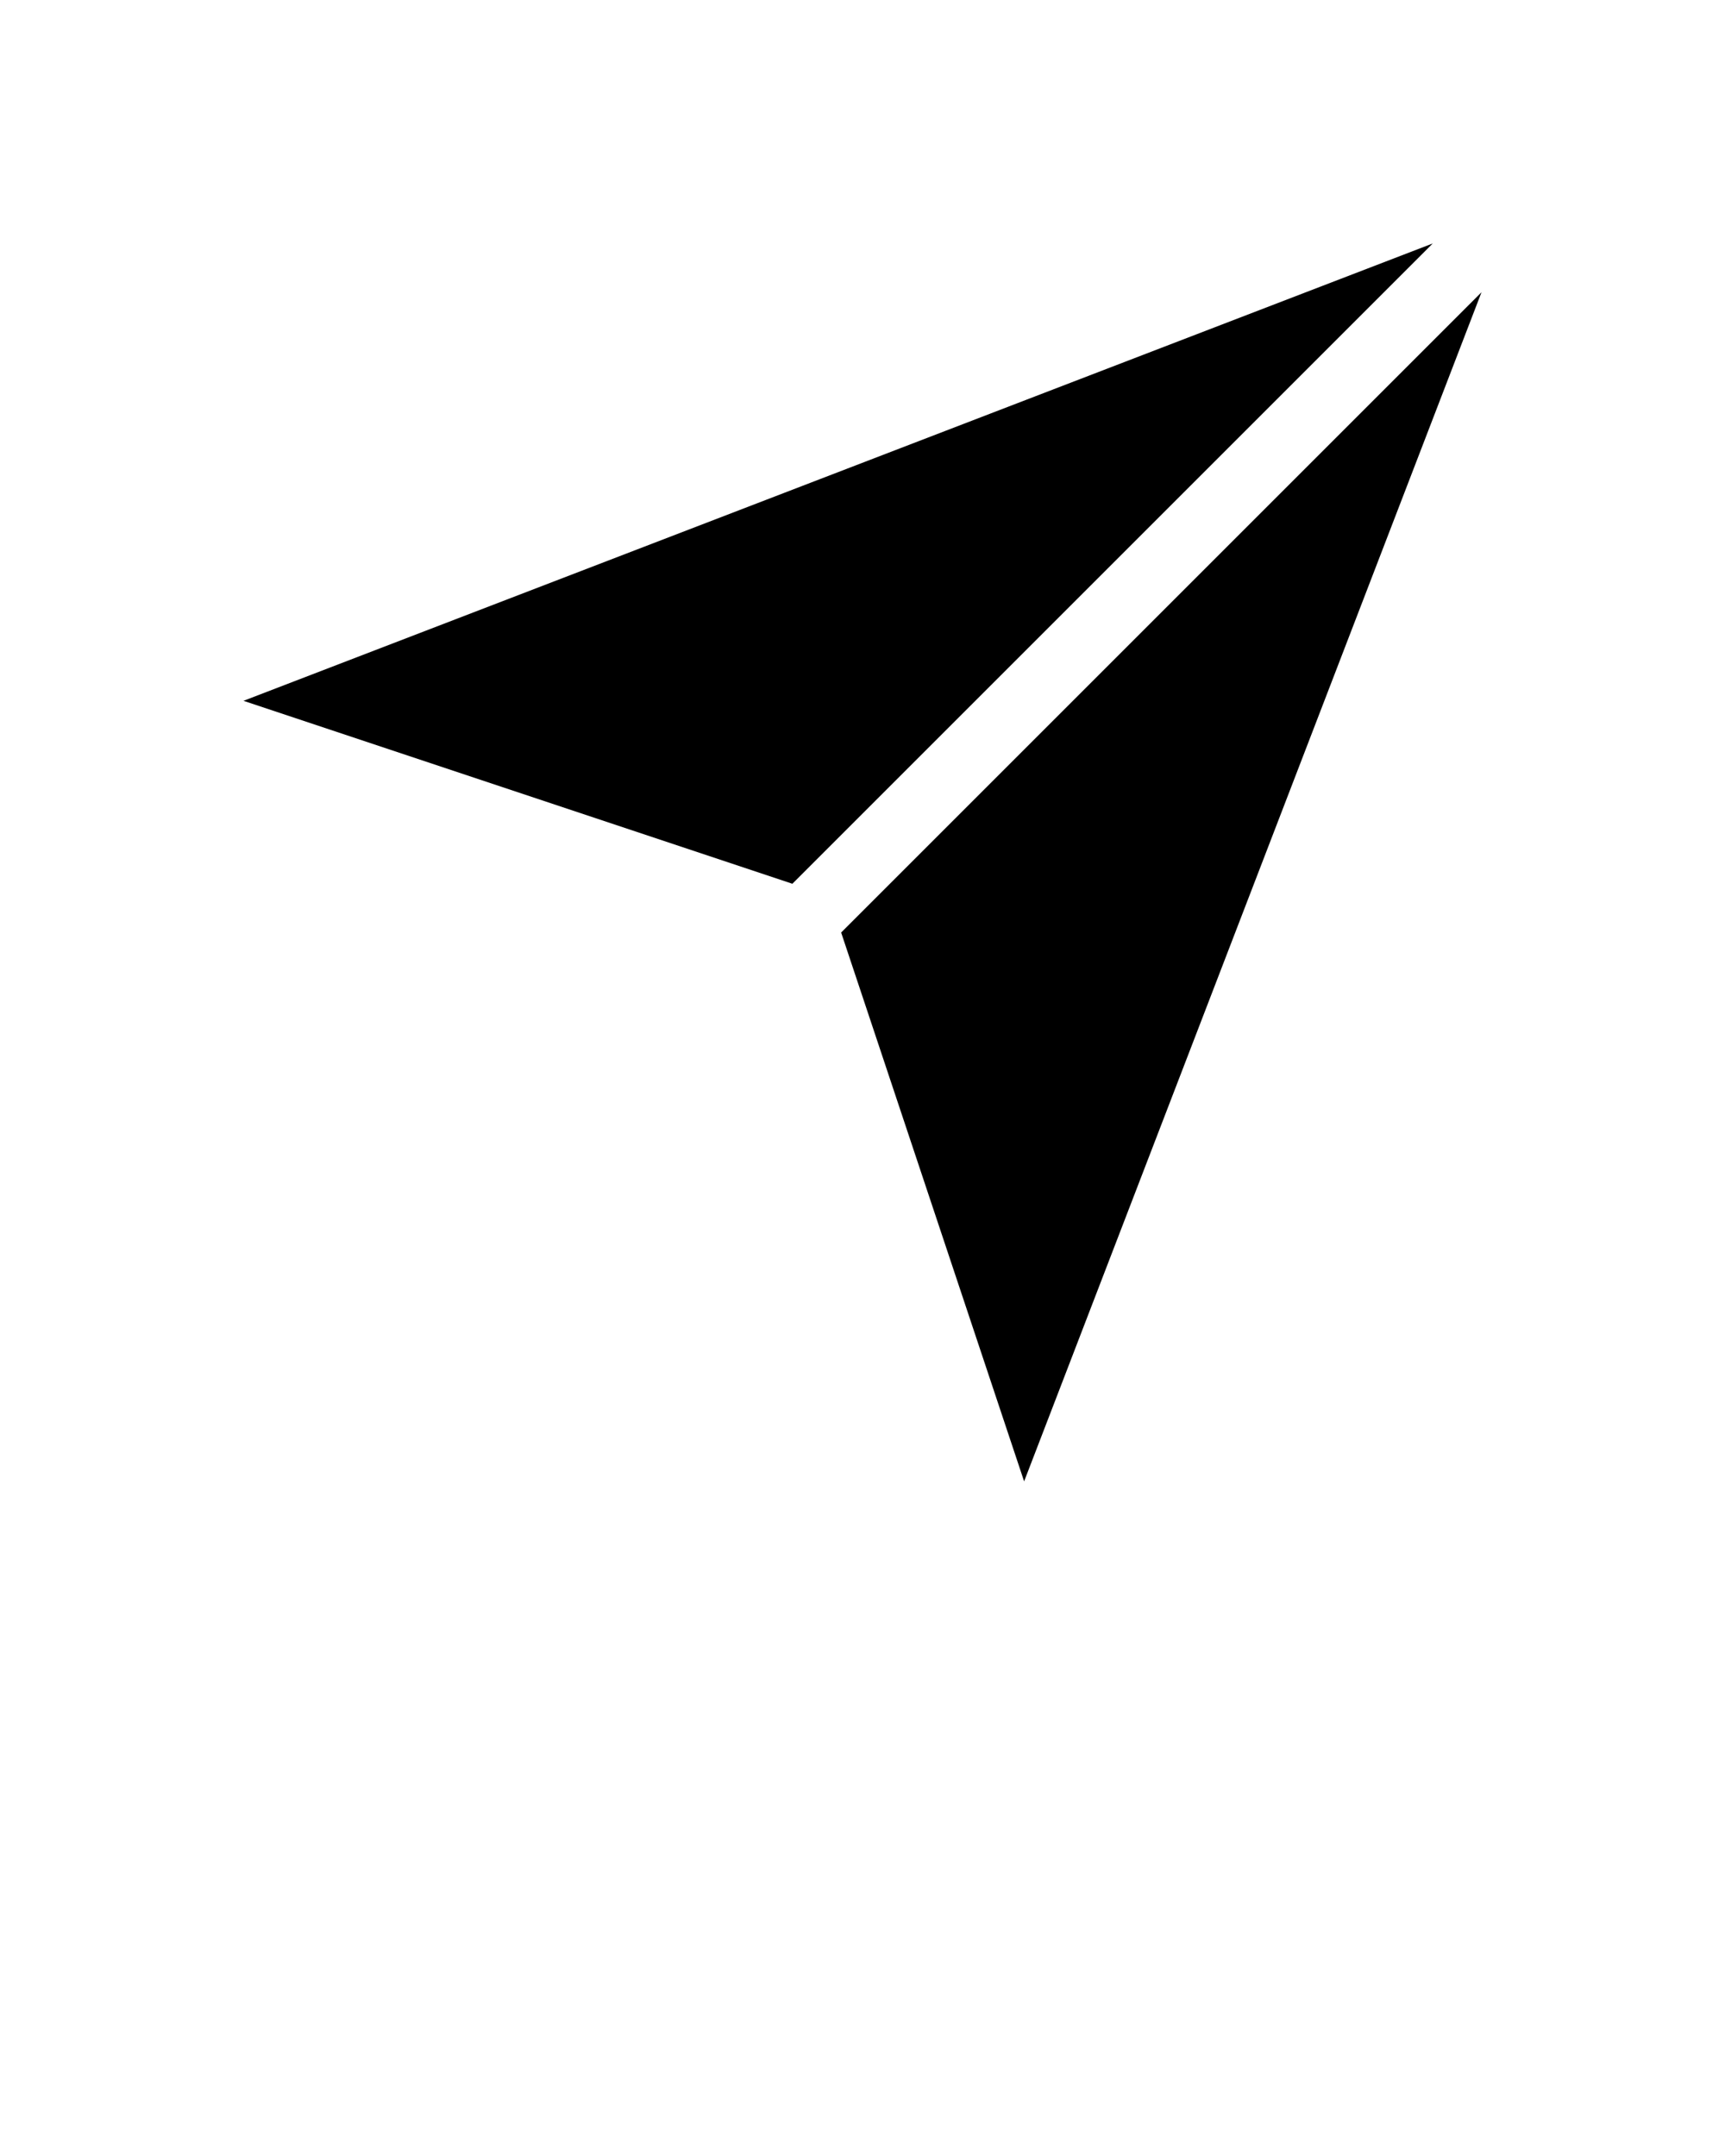 <svg xmlns:dc="http://purl.org/dc/elements/1.1/" xmlns:cc="http://creativecommons.org/ns#" xmlns:rdf="http://www.w3.org/1999/02/22-rdf-syntax-ns#" xmlns:svg="http://www.w3.org/2000/svg" xmlns="http://www.w3.org/2000/svg" xmlns:sodipodi="http://sodipodi.sourceforge.net/DTD/sodipodi-0.dtd" xmlns:inkscape="http://www.inkscape.org/namespaces/inkscape" version="1.1" x="0px" y="0px" viewBox="0 0 100 125"><g transform="translate(0,-952.362)"><path style="color:#000000;enable-background:accumulate;" d="m 83.057,966.477 -68.943,26.517 31.82,10.607 37.123,-37.123 z m 2.828,2.828 -37.123,37.123 10.607,31.82 26.516,-68.943 z" fill="#000000" stroke="none" marker="none" visibility="visible" display="inline" overflow="visible"/></g></svg>